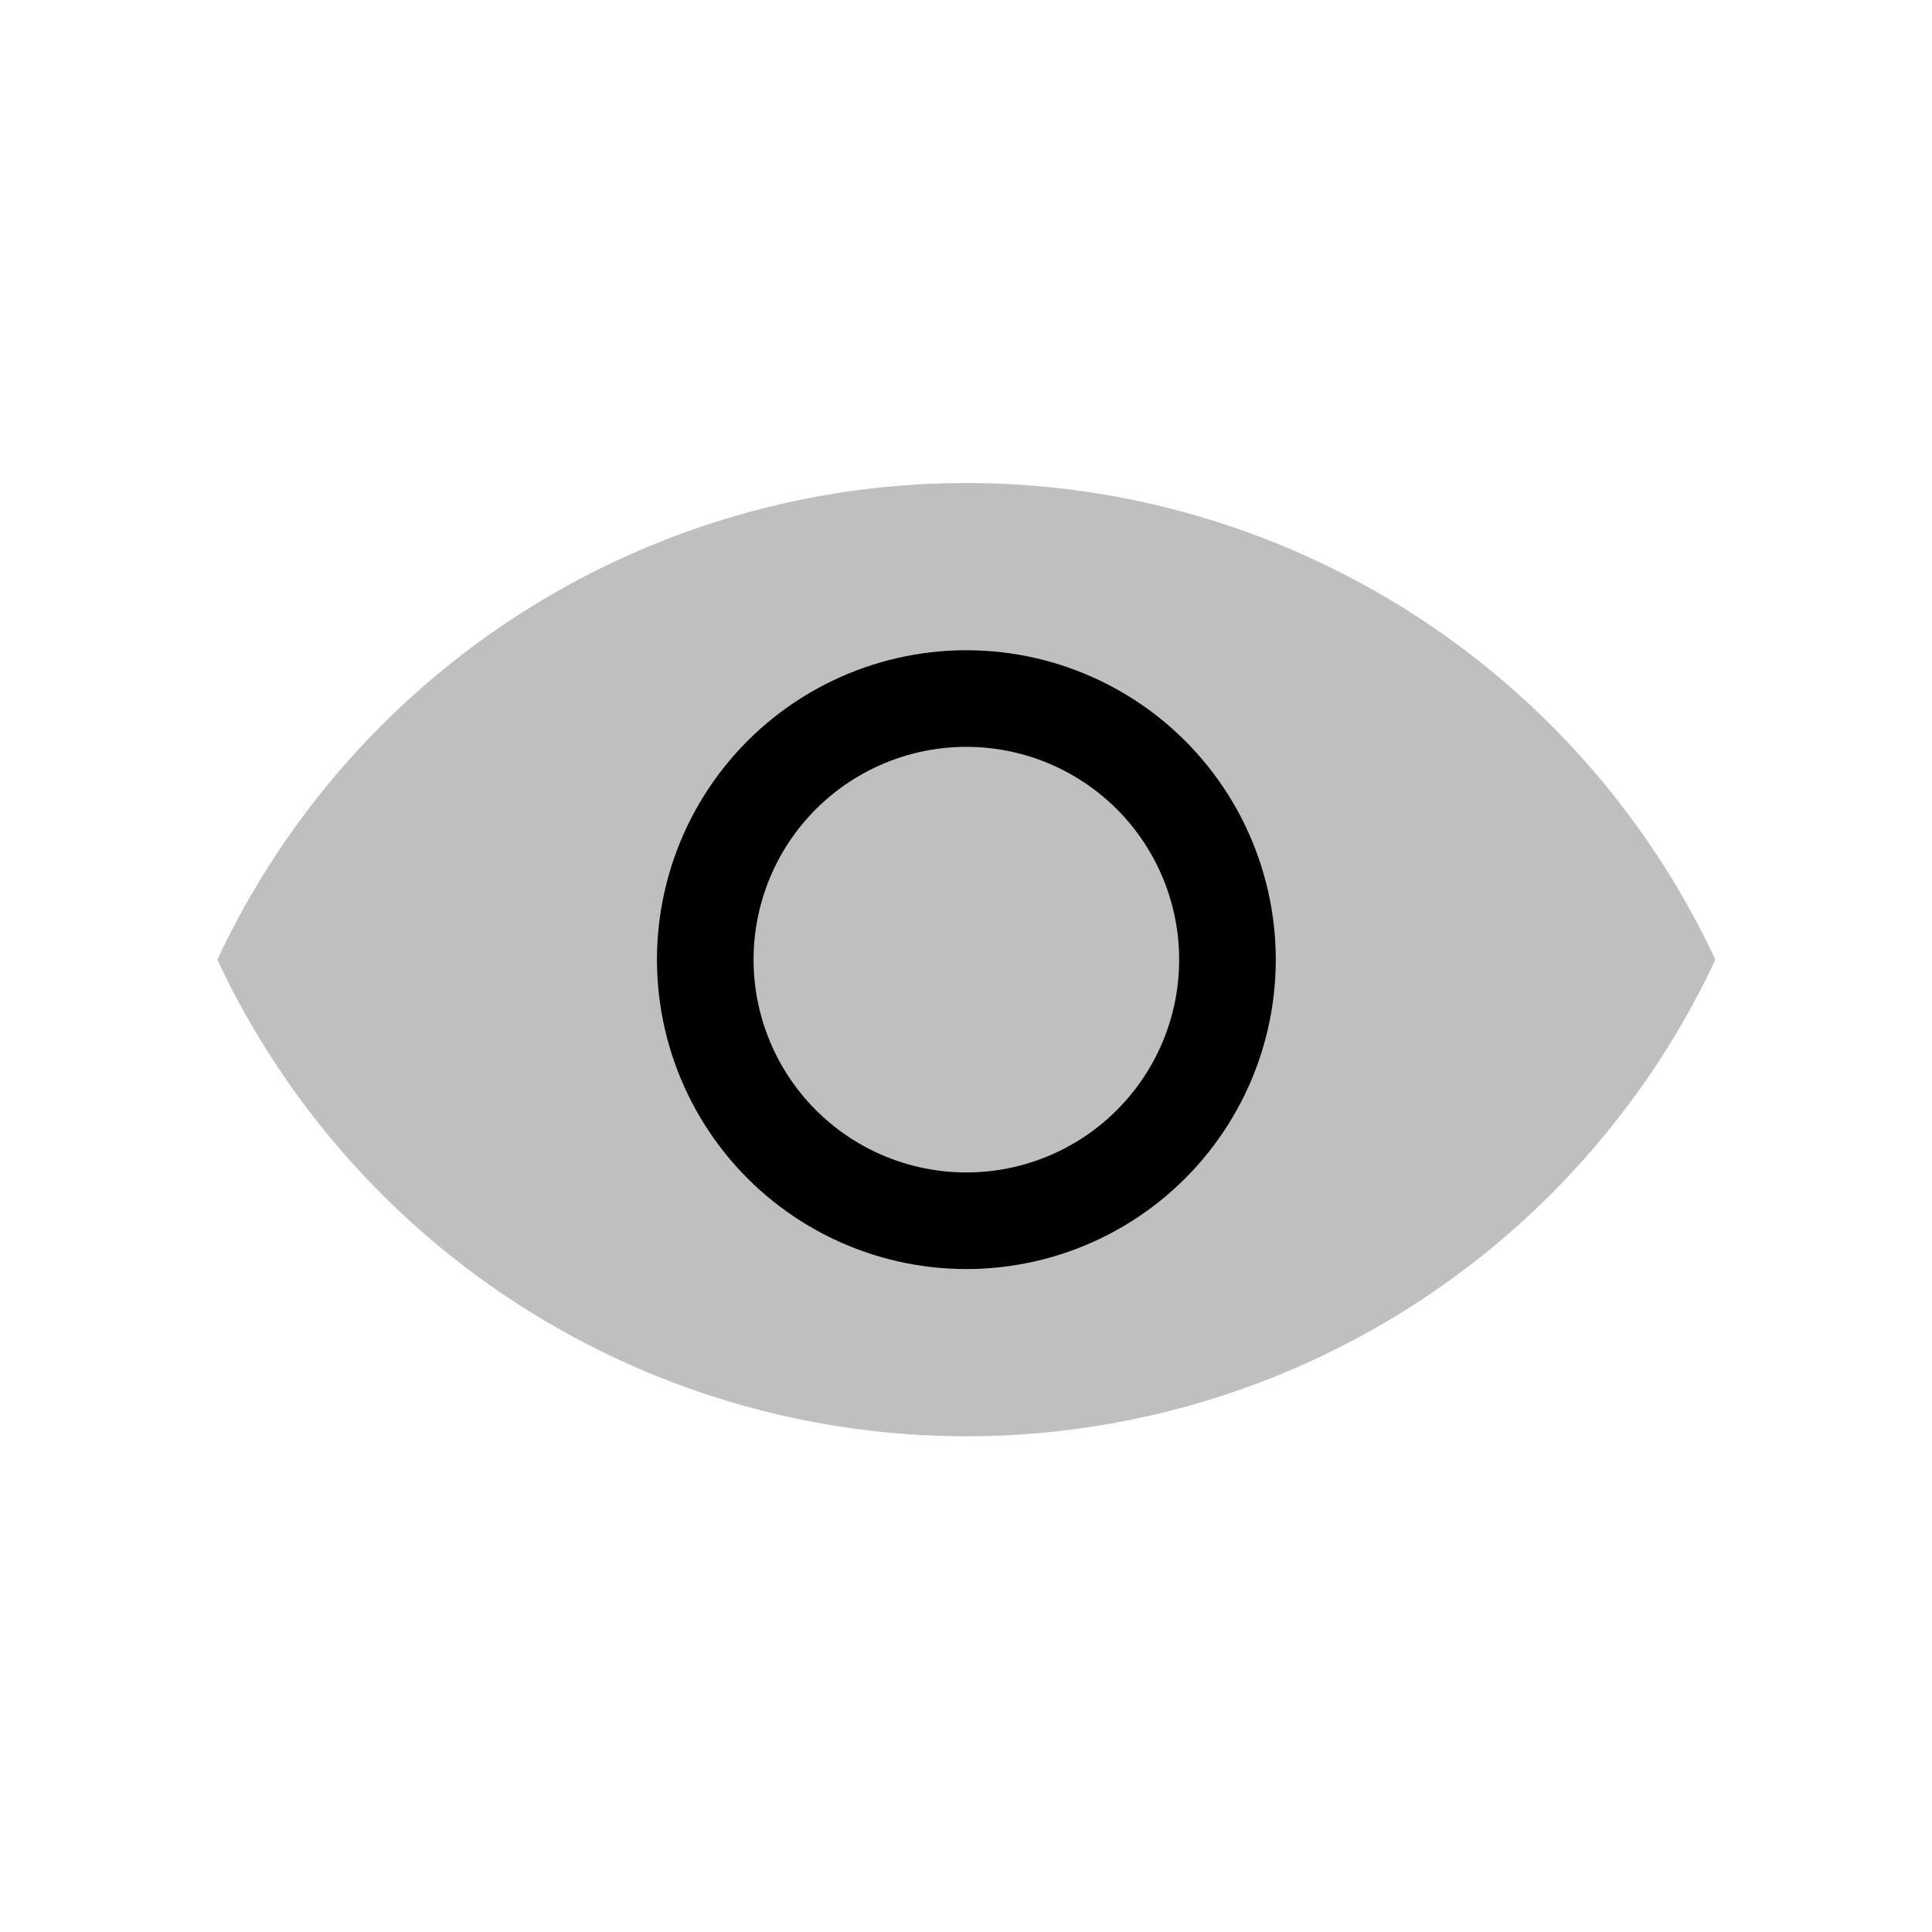 <svg viewBox="0 0 80 80" fill="none">
  <path opacity="0.25" fill-rule="evenodd" clip-rule="evenodd" d="M71.03 39.736C69.9 42.154 68.48 44.455 66.782 46.583C60.286 54.729 50.434 59.474 40.015 59.474C29.596 59.474 19.743 54.729 13.247 46.583C11.55 44.455 10.13 42.155 9 39.738C10.13 37.319 11.55 35.019 13.248 32.891C19.744 24.744 29.596 20 40.015 20C50.434 20 60.287 24.744 66.783 32.891C68.48 35.019 69.9 37.318 71.03 39.736Z" fill="currentColor" />
  <path d="M35.324 49.478C38.289 50.905 41.742 50.905 44.706 49.478V49.478C47.67 48.05 49.824 45.35 50.556 42.143V42.143C51.288 38.935 50.519 35.568 48.468 32.996V32.996C46.417 30.424 43.305 28.925 40.015 28.925V28.925C36.725 28.925 33.614 30.424 31.562 32.996V32.996C29.511 35.568 28.742 38.935 29.475 42.143V42.143C30.207 45.35 32.36 48.05 35.324 49.478V49.478Z" stroke="currentColor" stroke-width="4" />
</svg>